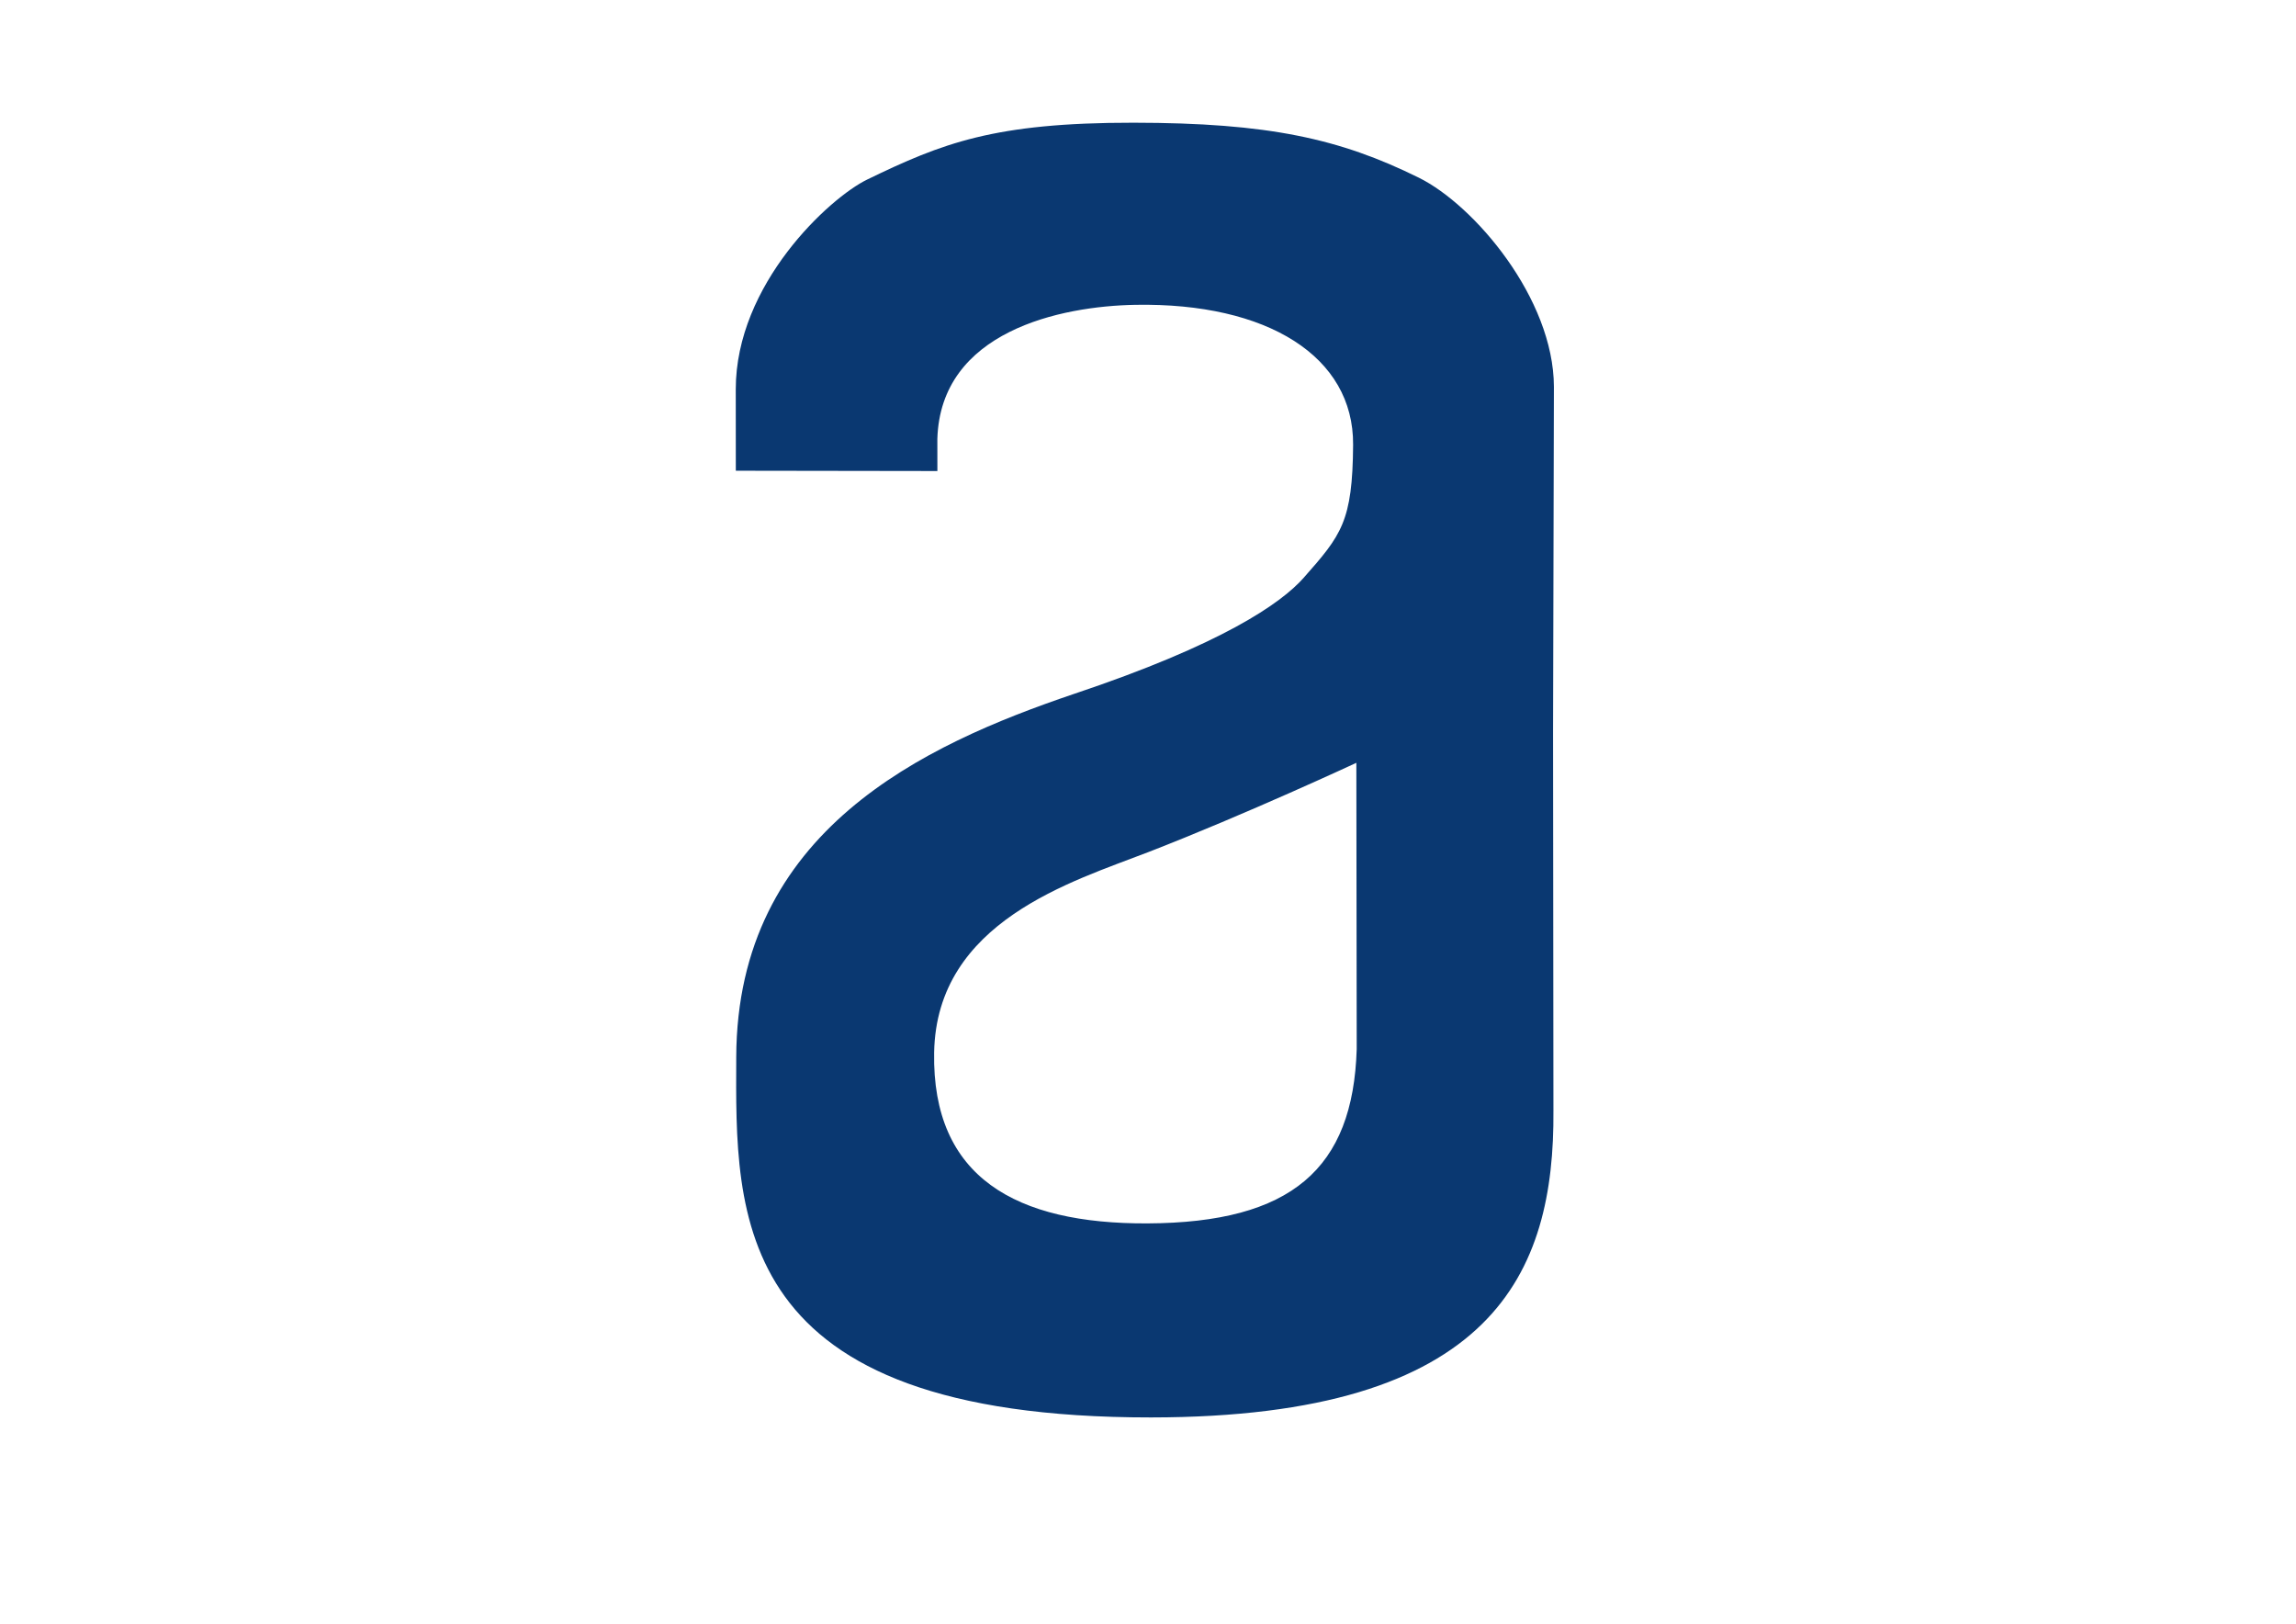<?xml version="1.0" encoding="UTF-8" standalone="no"?>
<!-- Created with Inkscape (http://www.inkscape.org/) -->

<svg
   version="1.1"
   id="svg2"
   width="297mm"
   height="210mm"
   viewBox="0 0 1122.52 793.701"
   sodipodi:docname="Logo Alura.svg"
   inkscape:version="1.2.2 (732a01da63, 2022-12-09)"
   inkscape:export-filename="logo_a.png"
   inkscape:export-xdpi="12.828283"
   inkscape:export-ydpi="12.828283"
   xmlns:inkscape="http://www.inkscape.org/namespaces/inkscape"
   xmlns:sodipodi="http://sodipodi.sourceforge.net/DTD/sodipodi-0.dtd"
   xmlns="http://www.w3.org/2000/svg"
   xmlns:svg="http://www.w3.org/2000/svg">
  <defs
     id="defs6" />
  <sodipodi:namedview
     id="namedview4"
     pagecolor="#ffffff"
     bordercolor="#000000"
     borderopacity="0.25"
     inkscape:showpageshadow="2"
     inkscape:pageopacity="0.0"
     inkscape:pagecheckerboard="0"
     inkscape:deskcolor="#d1d1d1"
     showgrid="false"
     inkscape:zoom="0.35355339"
     inkscape:cx="127.27922"
     inkscape:cy="578.41334"
     inkscape:current-layer="g8"
     inkscape:document-units="mm">
    <inkscape:grid
       type="xygrid"
       id="grid1586"
       originx="0"
       originy="0" />
  </sodipodi:namedview>
  <g
     inkscape:groupmode="layer"
     inkscape:label="Image"
     id="g8">
    <path
       style="fill:#0a3871;fill-opacity:1;stroke-width:13.092"
       d="m 524.78,339.297 c 72.494,-24.221 101.487,-44.293 112.609,-56.886 18.407,-20.841 23.894,-27.449 24.149,-64.998 0.295,-43.202 -41.916,-69.515 -106.362,-68.413 -36.684,0.627 -95.371,12.908 -96.904,65.583 l 0.017,15.662 -98.543,-0.146 -0.03,-39.756 c -0.039,-51.476 45.834,-93.658 64.298,-102.603 36.632,-17.746 62.011,-27.818 130.151,-27.759 66.035,0.056 100.836,7.78 139.494,26.874 27.079,13.375 65.913,58.983 66.052,102.179 l -0.417,169.002 0.183,184.854 C 760.043,621.835 730.747,692.79 562.682,692.872 356.166,692.972 359.684,594.048 359.949,516.734 360.328,406.14 451.574,364.115 524.78,339.297 Z m 138.342,33.583 c 0,0 -54.207,25.246 -101.923,43.731 -36.817,14.262 -103.371,33.745 -104.497,97.9 -1.074,61.152 40.179,83.806 104.259,83.514 70.452,-0.321 100.565,-26.714 102.338,-85.231 z"
       id="path2475"
       sodipodi:nodetypes="cssscccsssscccsscsssccs"
       inkscape:export-filename="logo_a.png"
       inkscape:export-xdpi="12.000153"
       inkscape:export-ydpi="12.000153" />
  </g>
</svg>
